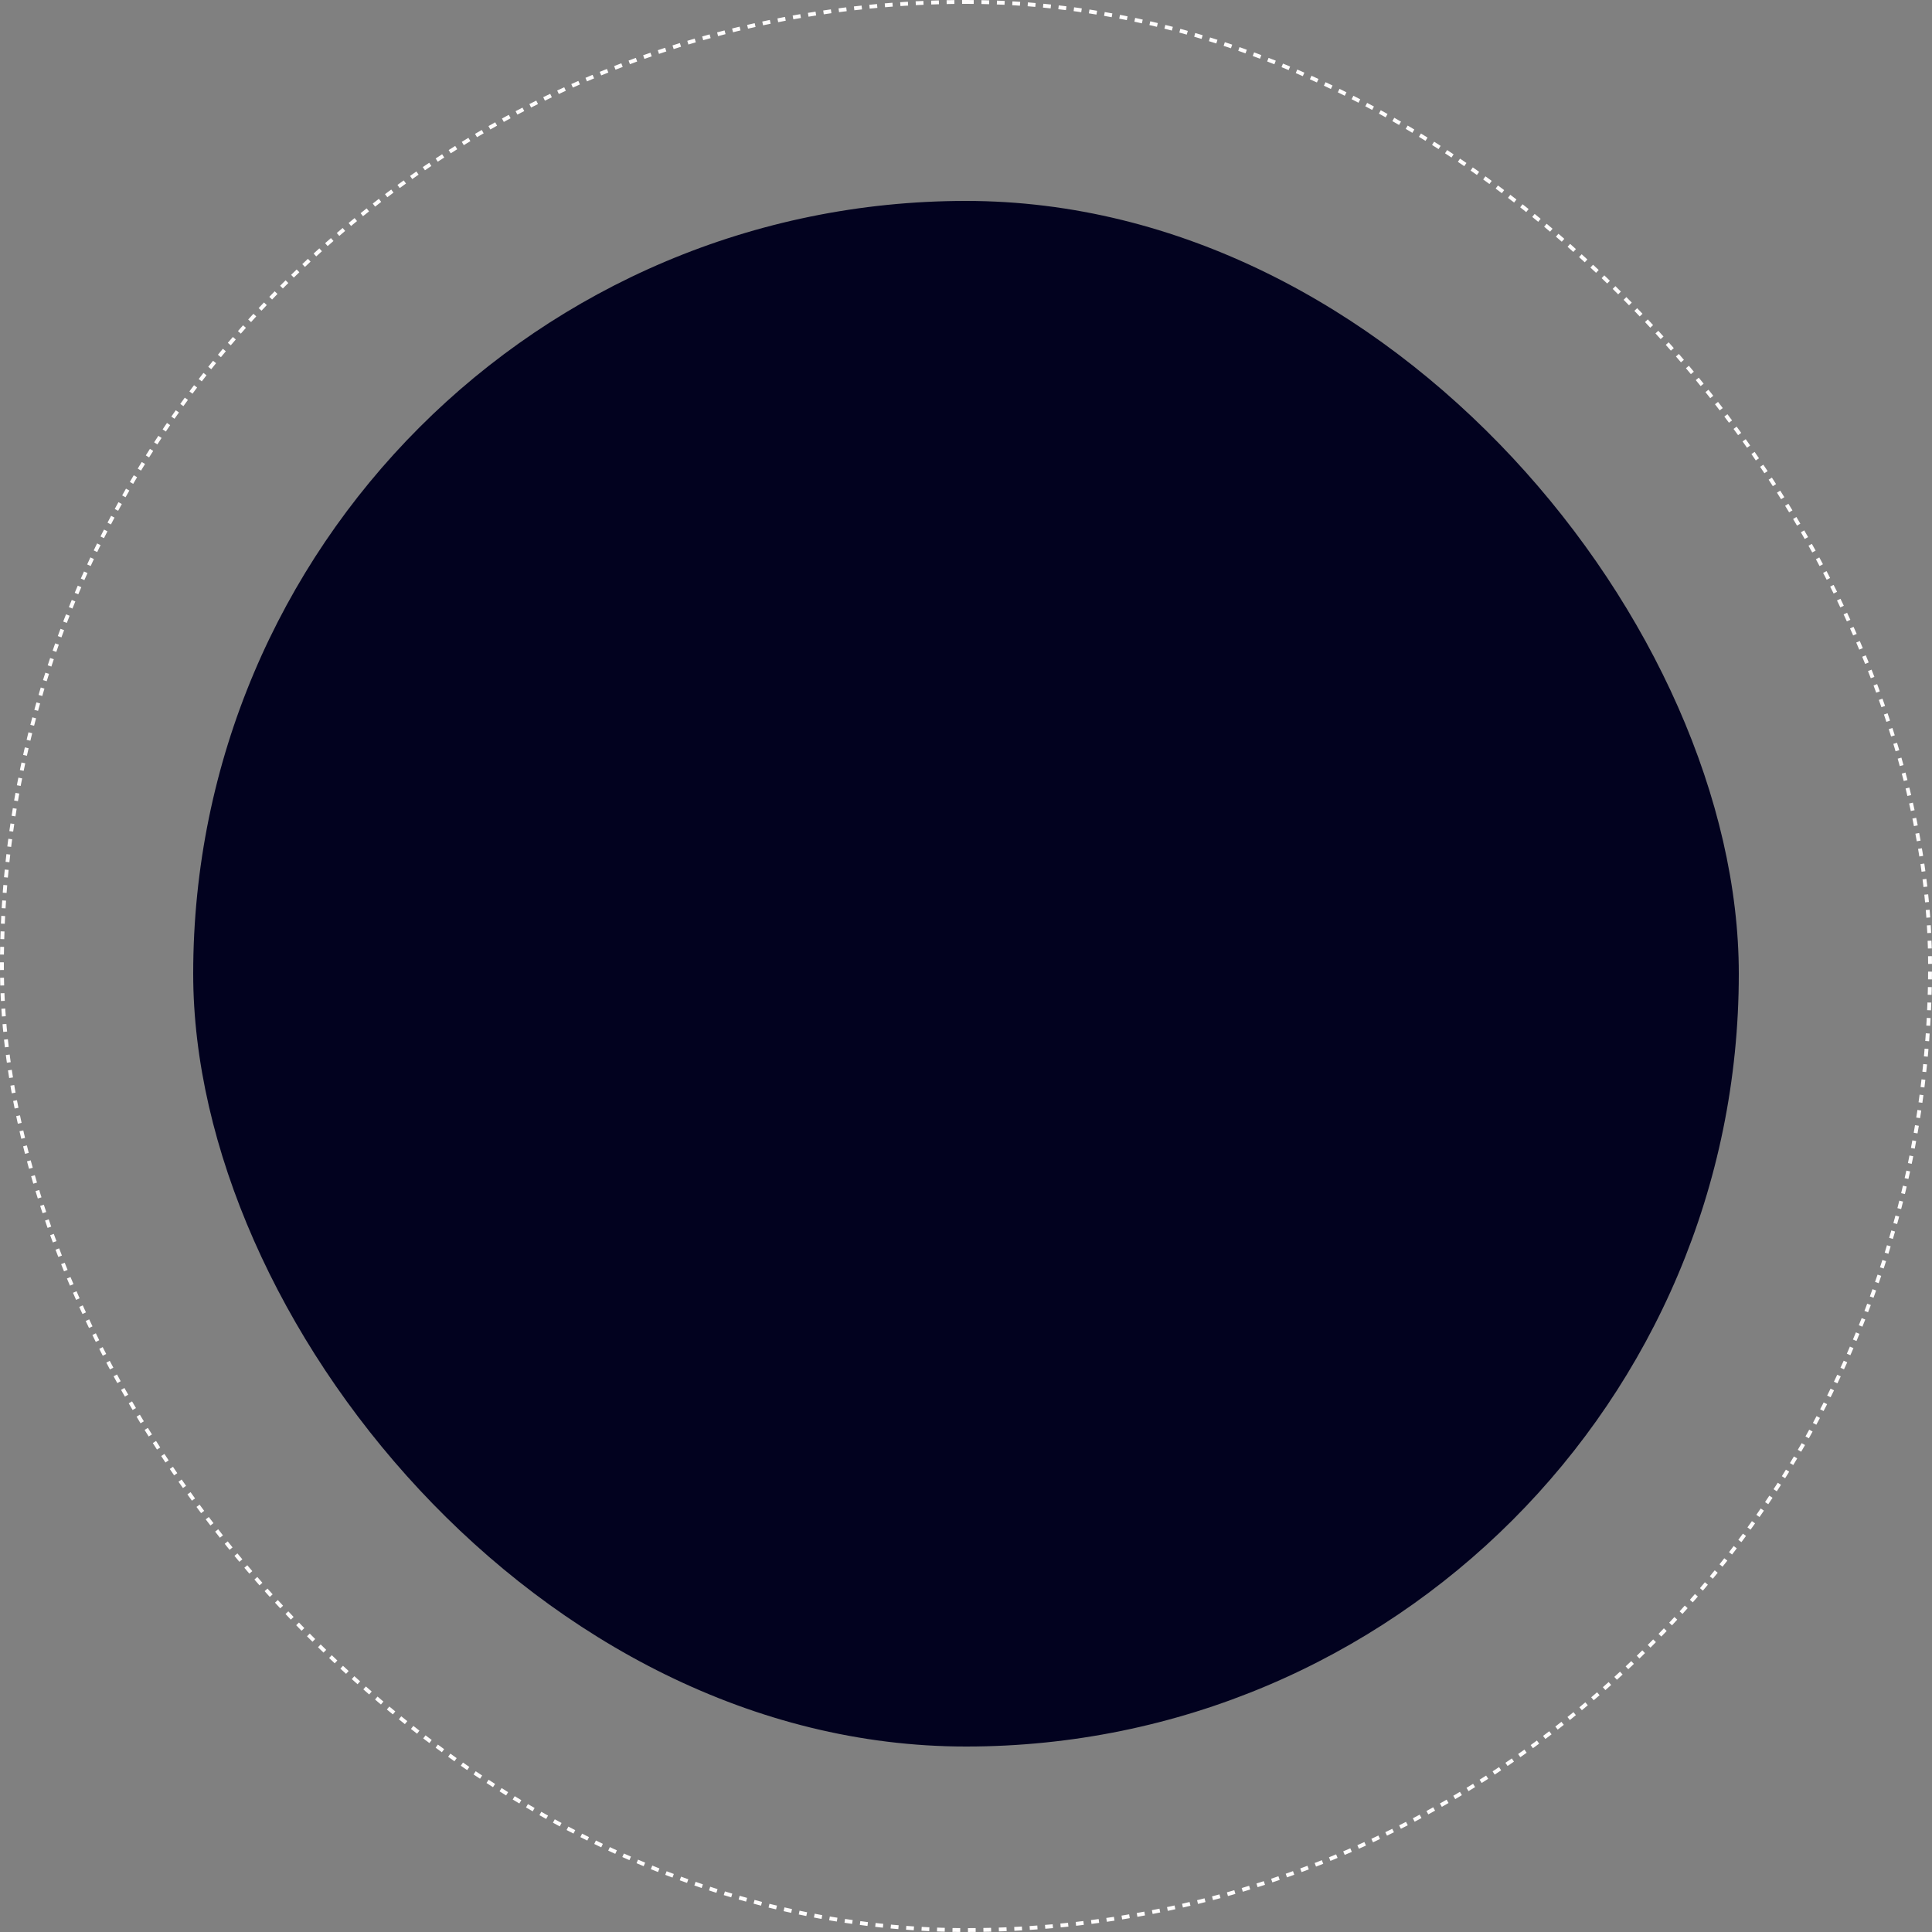 <svg width="500" height="500" viewBox="0 0 500 500" fill="none" xmlns="http://www.w3.org/2000/svg">
<rect x="0" y="0" width="500" height="500" fill="#808080" stroke="none"/>
<rect x="0.5" y="0.5" width="499" height="499" rx="249.5" stroke="#FFFDFD" stroke-dasharray="2 2"/>
<rect x="50" y="52" width="400" height="400" rx="200" fill="#02021F"/>
</svg>
